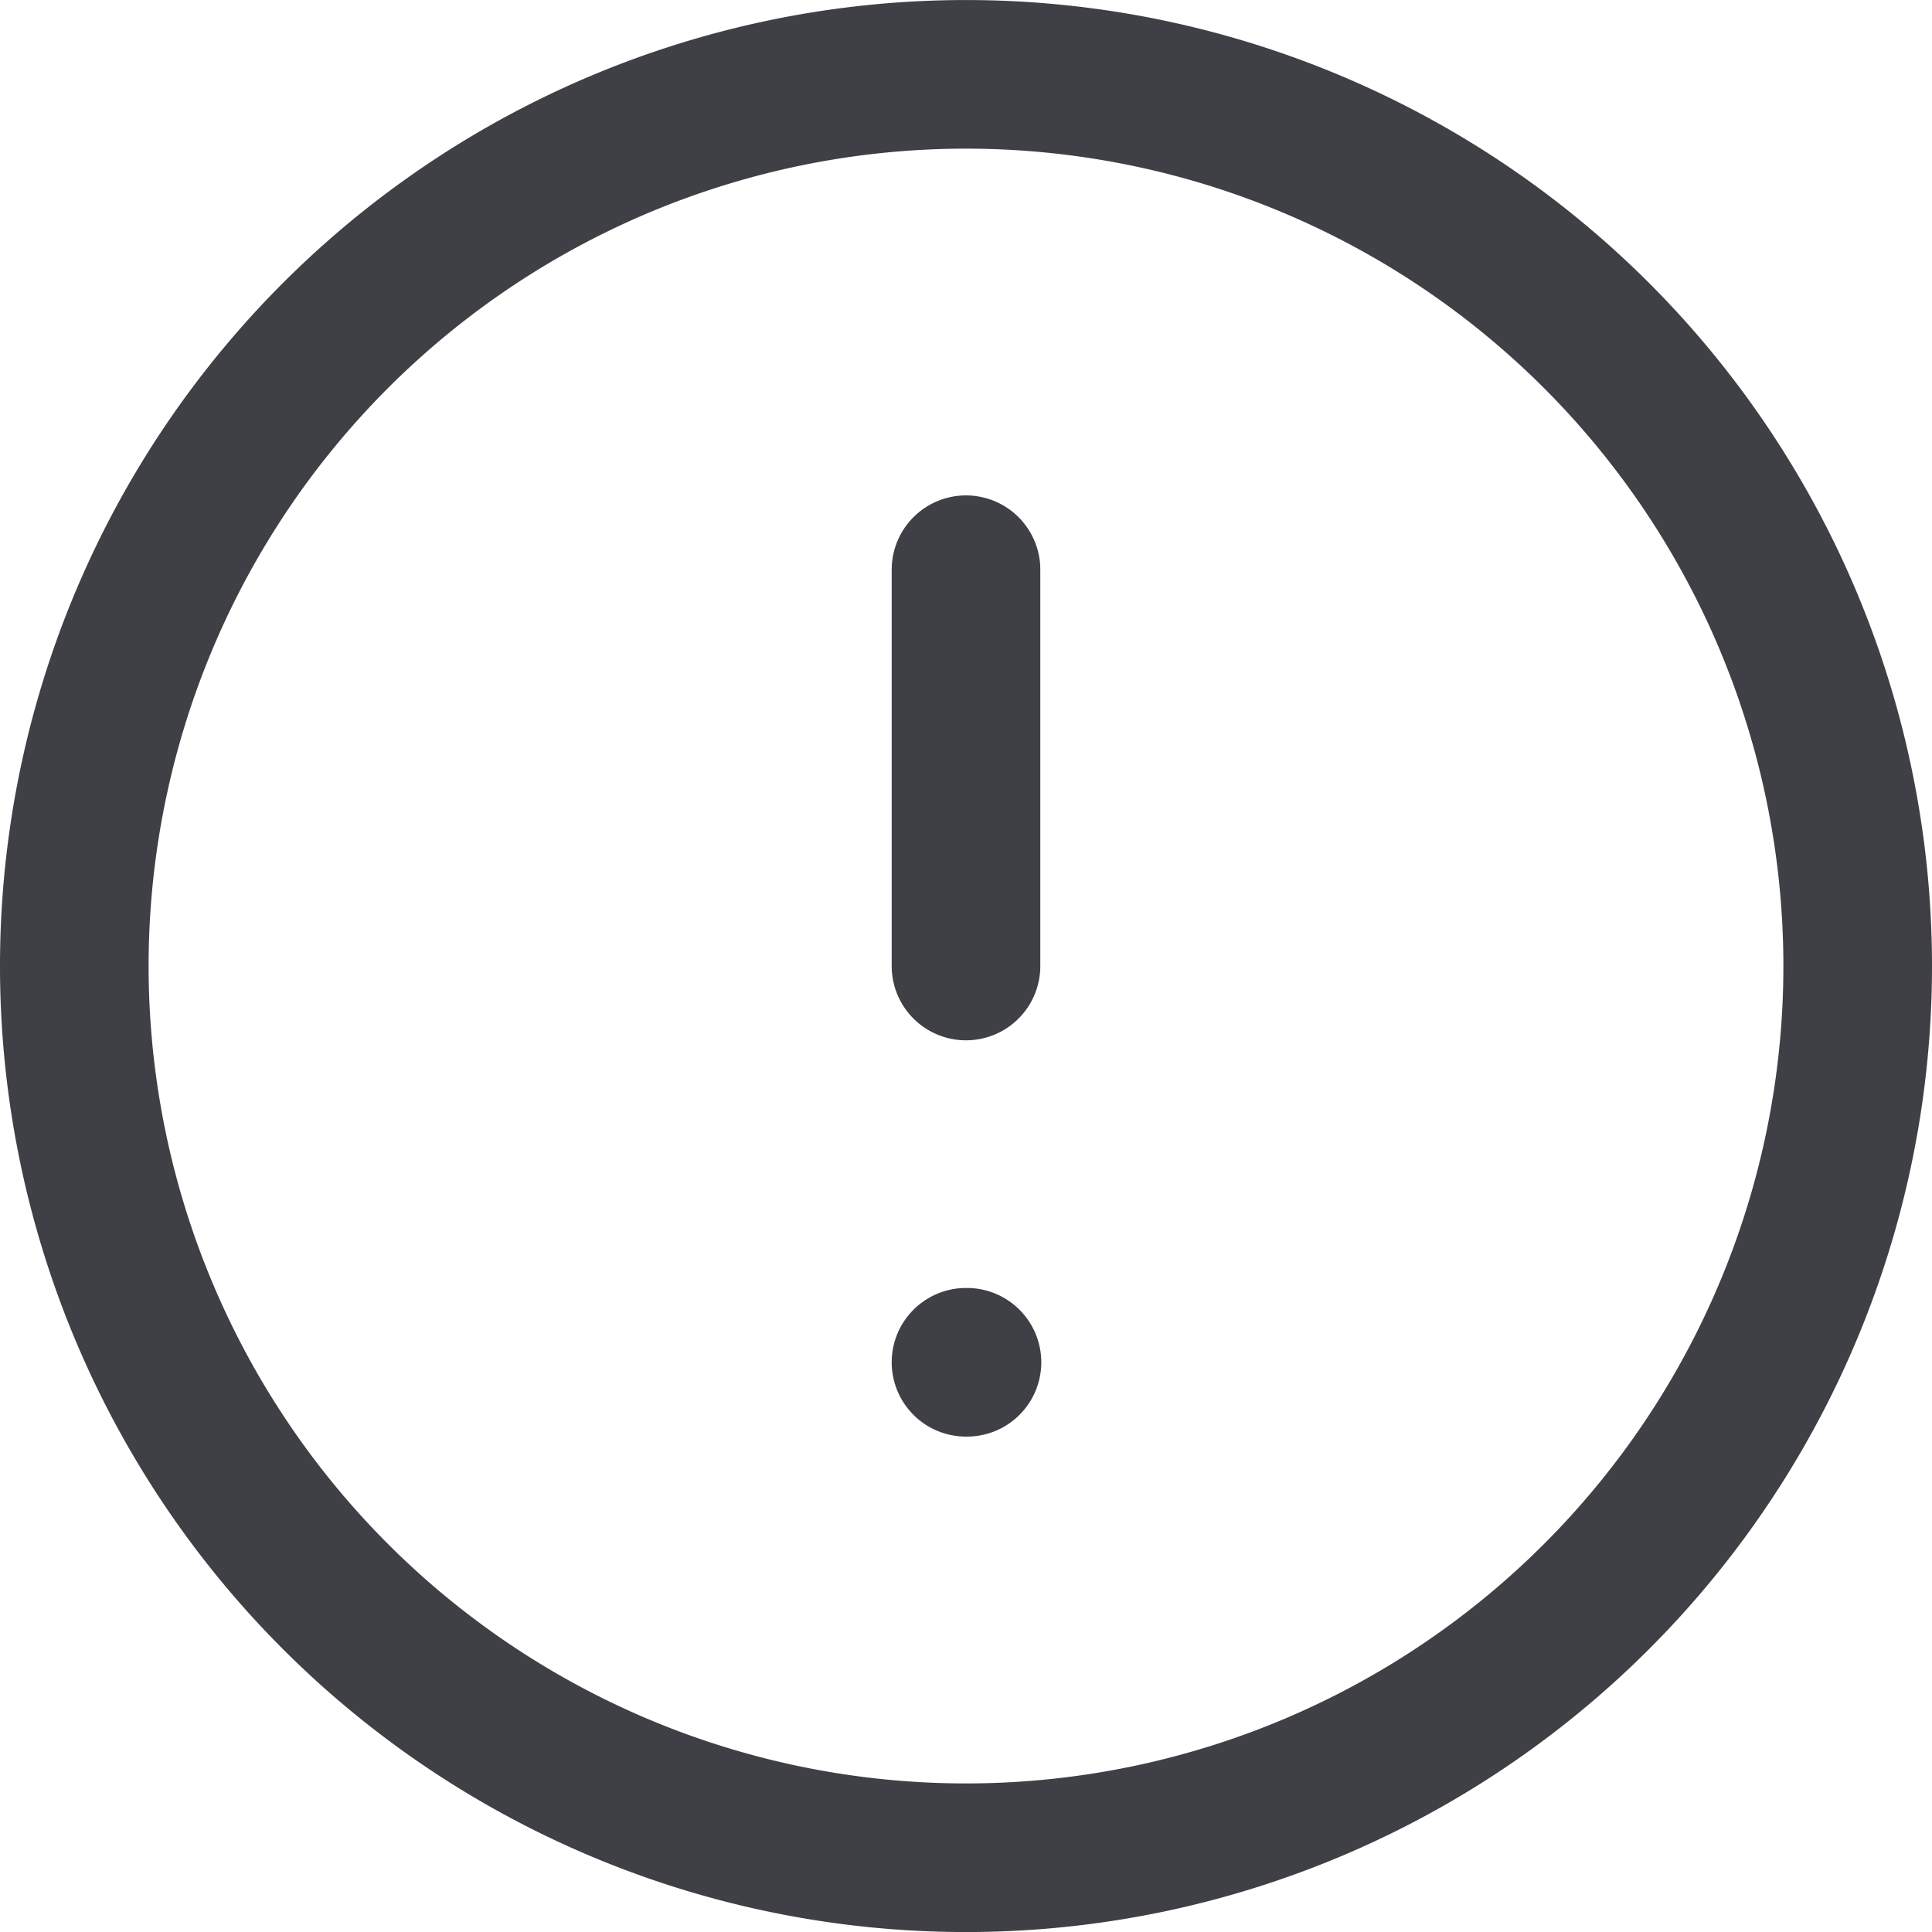 <svg xmlns="http://www.w3.org/2000/svg" width="26" height="26" viewBox="0 0 26 26">
  <defs>
    <style>
      .cls-1 {
        fill: none;
        stroke: #3f3f46;
        stroke-linecap: round;
        stroke-linejoin: round;
        stroke-width: 2px;
      }
    </style>
  </defs>
  <g id="exclamation-circle" transform="translate(1 1)">
    <path id="exclamation-circle-2" data-name="exclamation-circle" class="cls-1" d="M15,9.667V15m0,5.333h.013M27,15a12,12,0,1,1-3.515-8.485A12,12,0,0,1,27,15Z" transform="translate(-3 -3)"/>
  </g>
</svg>
